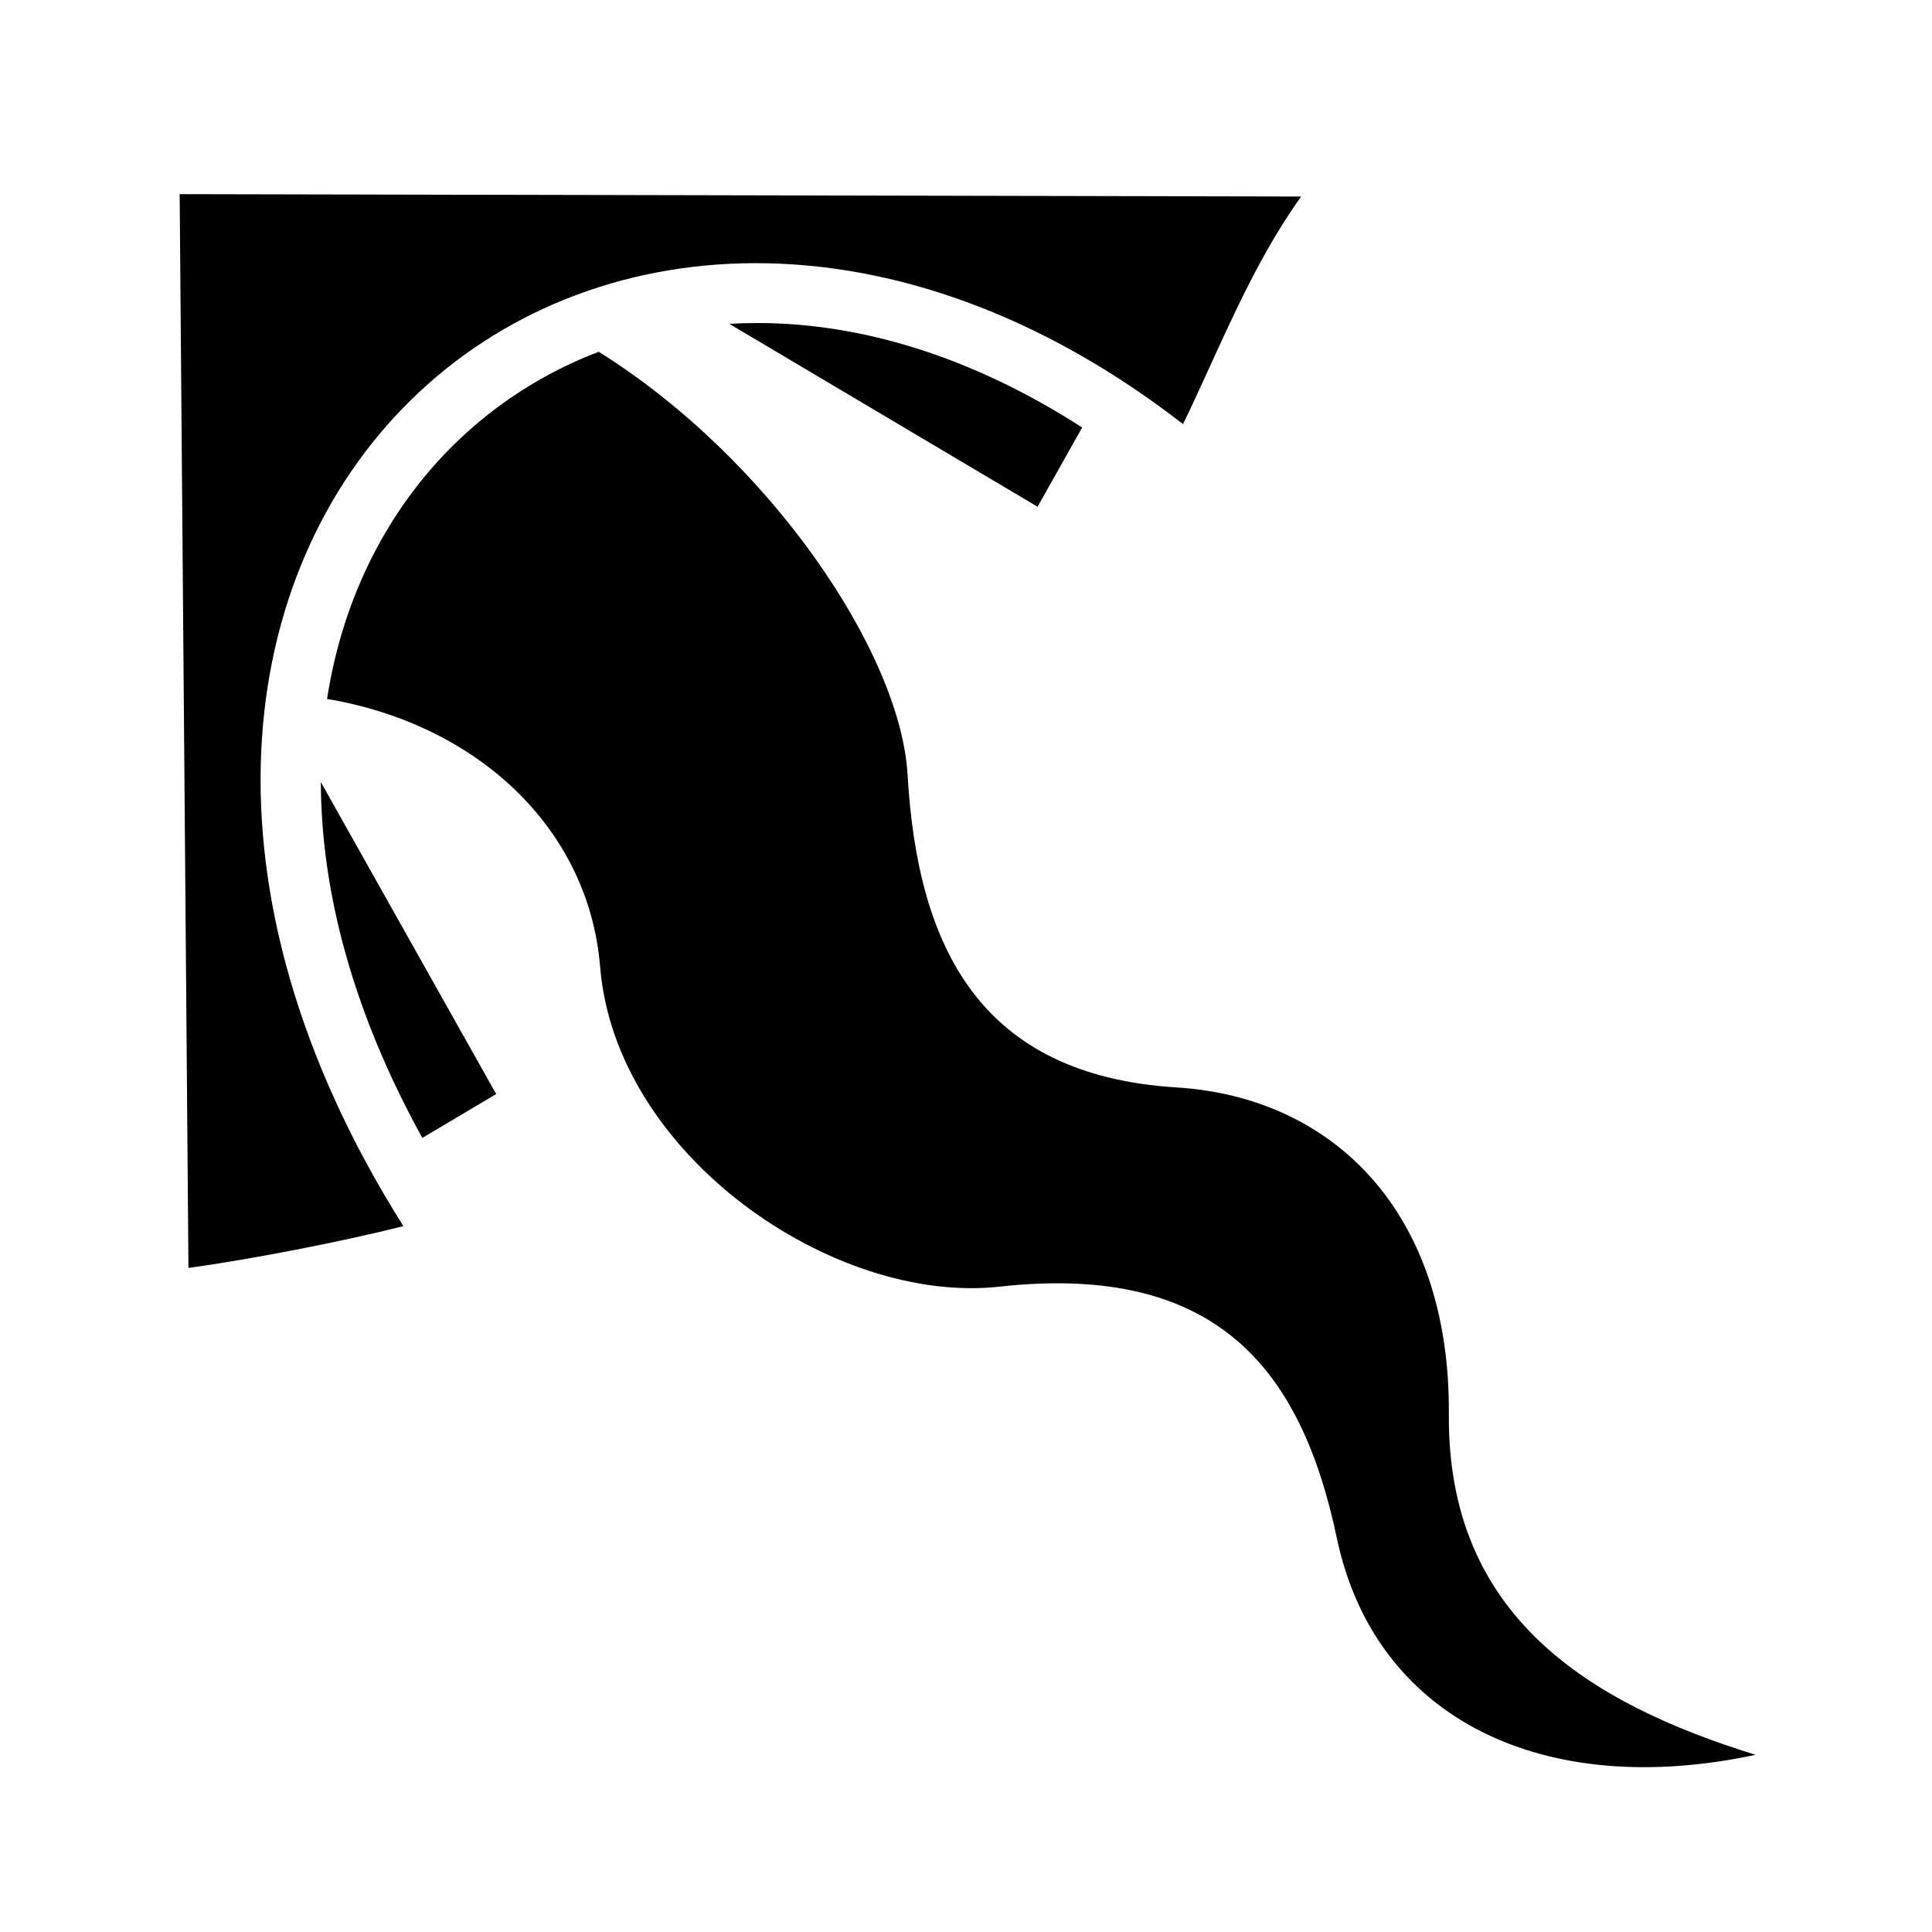 <svg xmlns="http://www.w3.org/2000/svg" width="100%" height="100%" viewBox="0 0 583.68 583.68"><path d="M54.278 58.653l2.656 324.406c18.762-2.59 45.968-7.837 64.937-12.626-64.105-101.55-51.24-197.13 2.345-249.656 53.66-52.602 146.458-59.904 233.188 7.343 4.837-9.855 10.408-22.83 16.78-36 5.467-11.292 11.663-22.63 18.907-32.75l-338.813-0.718zM228.995 97.59c-2.916-0.003-5.797 0.078-8.656 0.25l93.125 55.25 13.47-23.938c-33.99-21.88-67.484-31.535-97.94-31.562z m-48.125 8.688c-16.48 6.286-31.224 15.78-43.56 27.874-19.777 19.386-33.67 45.742-38.5 77 45.306 7.664 79.056 38.977 82.5 80.97 4.68 57.115 70.693 102.11 120.624 96.593 66.34-7.337 91.348 25.706 101.937 75.938 11.52 54.665 62.34 79.21 126.5 65.5-50.166-15.56-93.128-41.772-92.655-102.844 0.473-61.074-34.86-95.83-82.28-98.783-59.558-3.705-78.226-42.47-81.25-94.5-2.15-36.966-41.773-95.566-93.314-127.75z m-83.936 130c0.064 32.407 9.32 68.854 30.656 107.5l22.313-13.25-52.97-94.25z" /></svg>